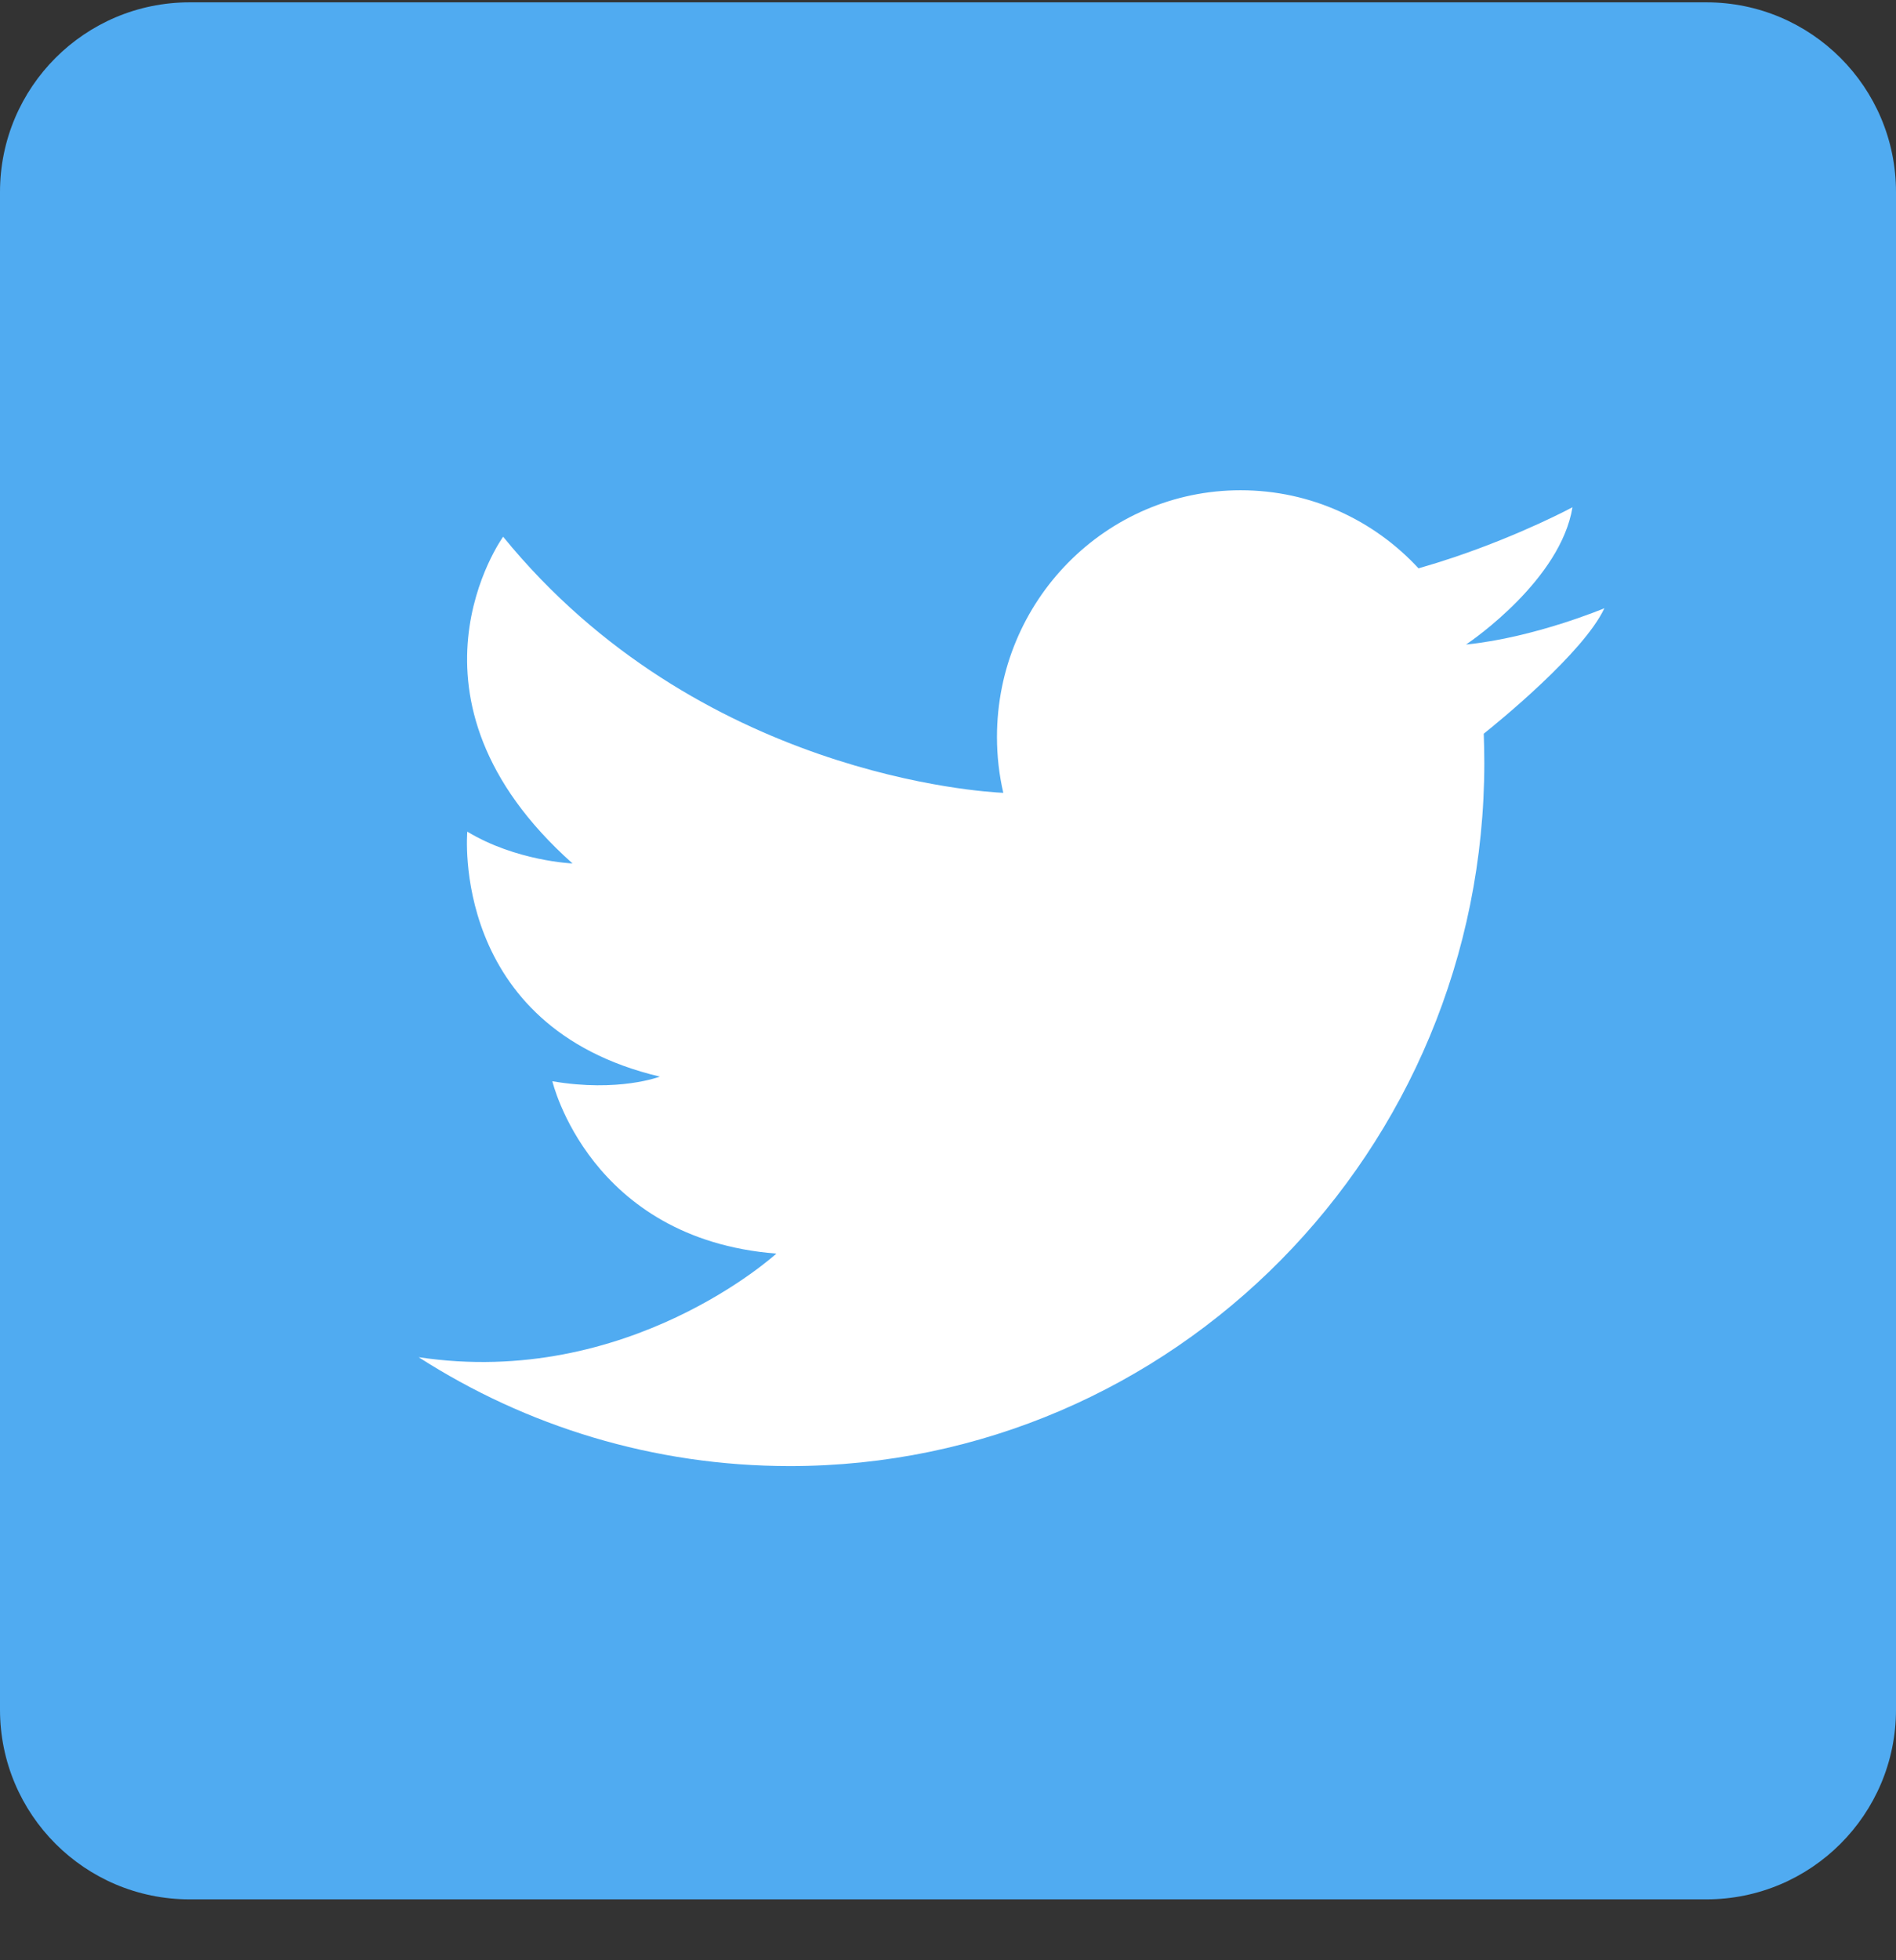 <svg width="30" height="31" viewBox="0 0 30 31" fill="none" xmlns="http://www.w3.org/2000/svg">
<rect x="0" y="0" width="30" height="31" fill="#333333" stroke="none"/>
<path d="M30 27.037V3.037C30 1.38 28.657 0.037 27 0.037H3C1.343 0.037 0 1.38 0 3.037V27.037C0 28.694 1.343 30.037 3 30.037H27C28.657 30.037 30 28.694 30 27.037Z" fill="#50ABF1"/>
<path d="M6.624 21.463C8.322 22.554 10.338 23.185 12.498 23.185C18.566 23.185 23.486 18.204 23.486 12.061C23.486 11.907 23.482 11.755 23.477 11.603C23.696 11.428 25.054 10.327 25.386 9.619C25.386 9.619 24.284 10.082 23.205 10.192C23.203 10.192 23.2 10.192 23.198 10.192C23.198 10.192 23.2 10.191 23.204 10.188C23.303 10.121 24.693 9.163 24.881 8.022C24.881 8.022 24.102 8.443 23.01 8.812C22.829 8.873 22.64 8.932 22.445 8.988C21.741 8.227 20.741 7.753 19.63 7.753C17.5 7.753 15.775 9.5 15.775 11.654C15.775 11.958 15.809 12.254 15.875 12.538C15.577 12.526 11.044 12.269 7.961 8.488C7.961 8.488 6.118 11.035 9.059 13.655C9.059 13.655 8.165 13.618 7.394 13.152C7.394 13.152 7.111 16.238 10.441 17.026C10.441 17.026 9.786 17.278 8.74 17.099C8.74 17.099 9.325 19.592 12.284 19.825C12.284 19.825 9.944 21.965 6.623 21.463L6.624 21.463Z" fill="white"/>
</svg>
